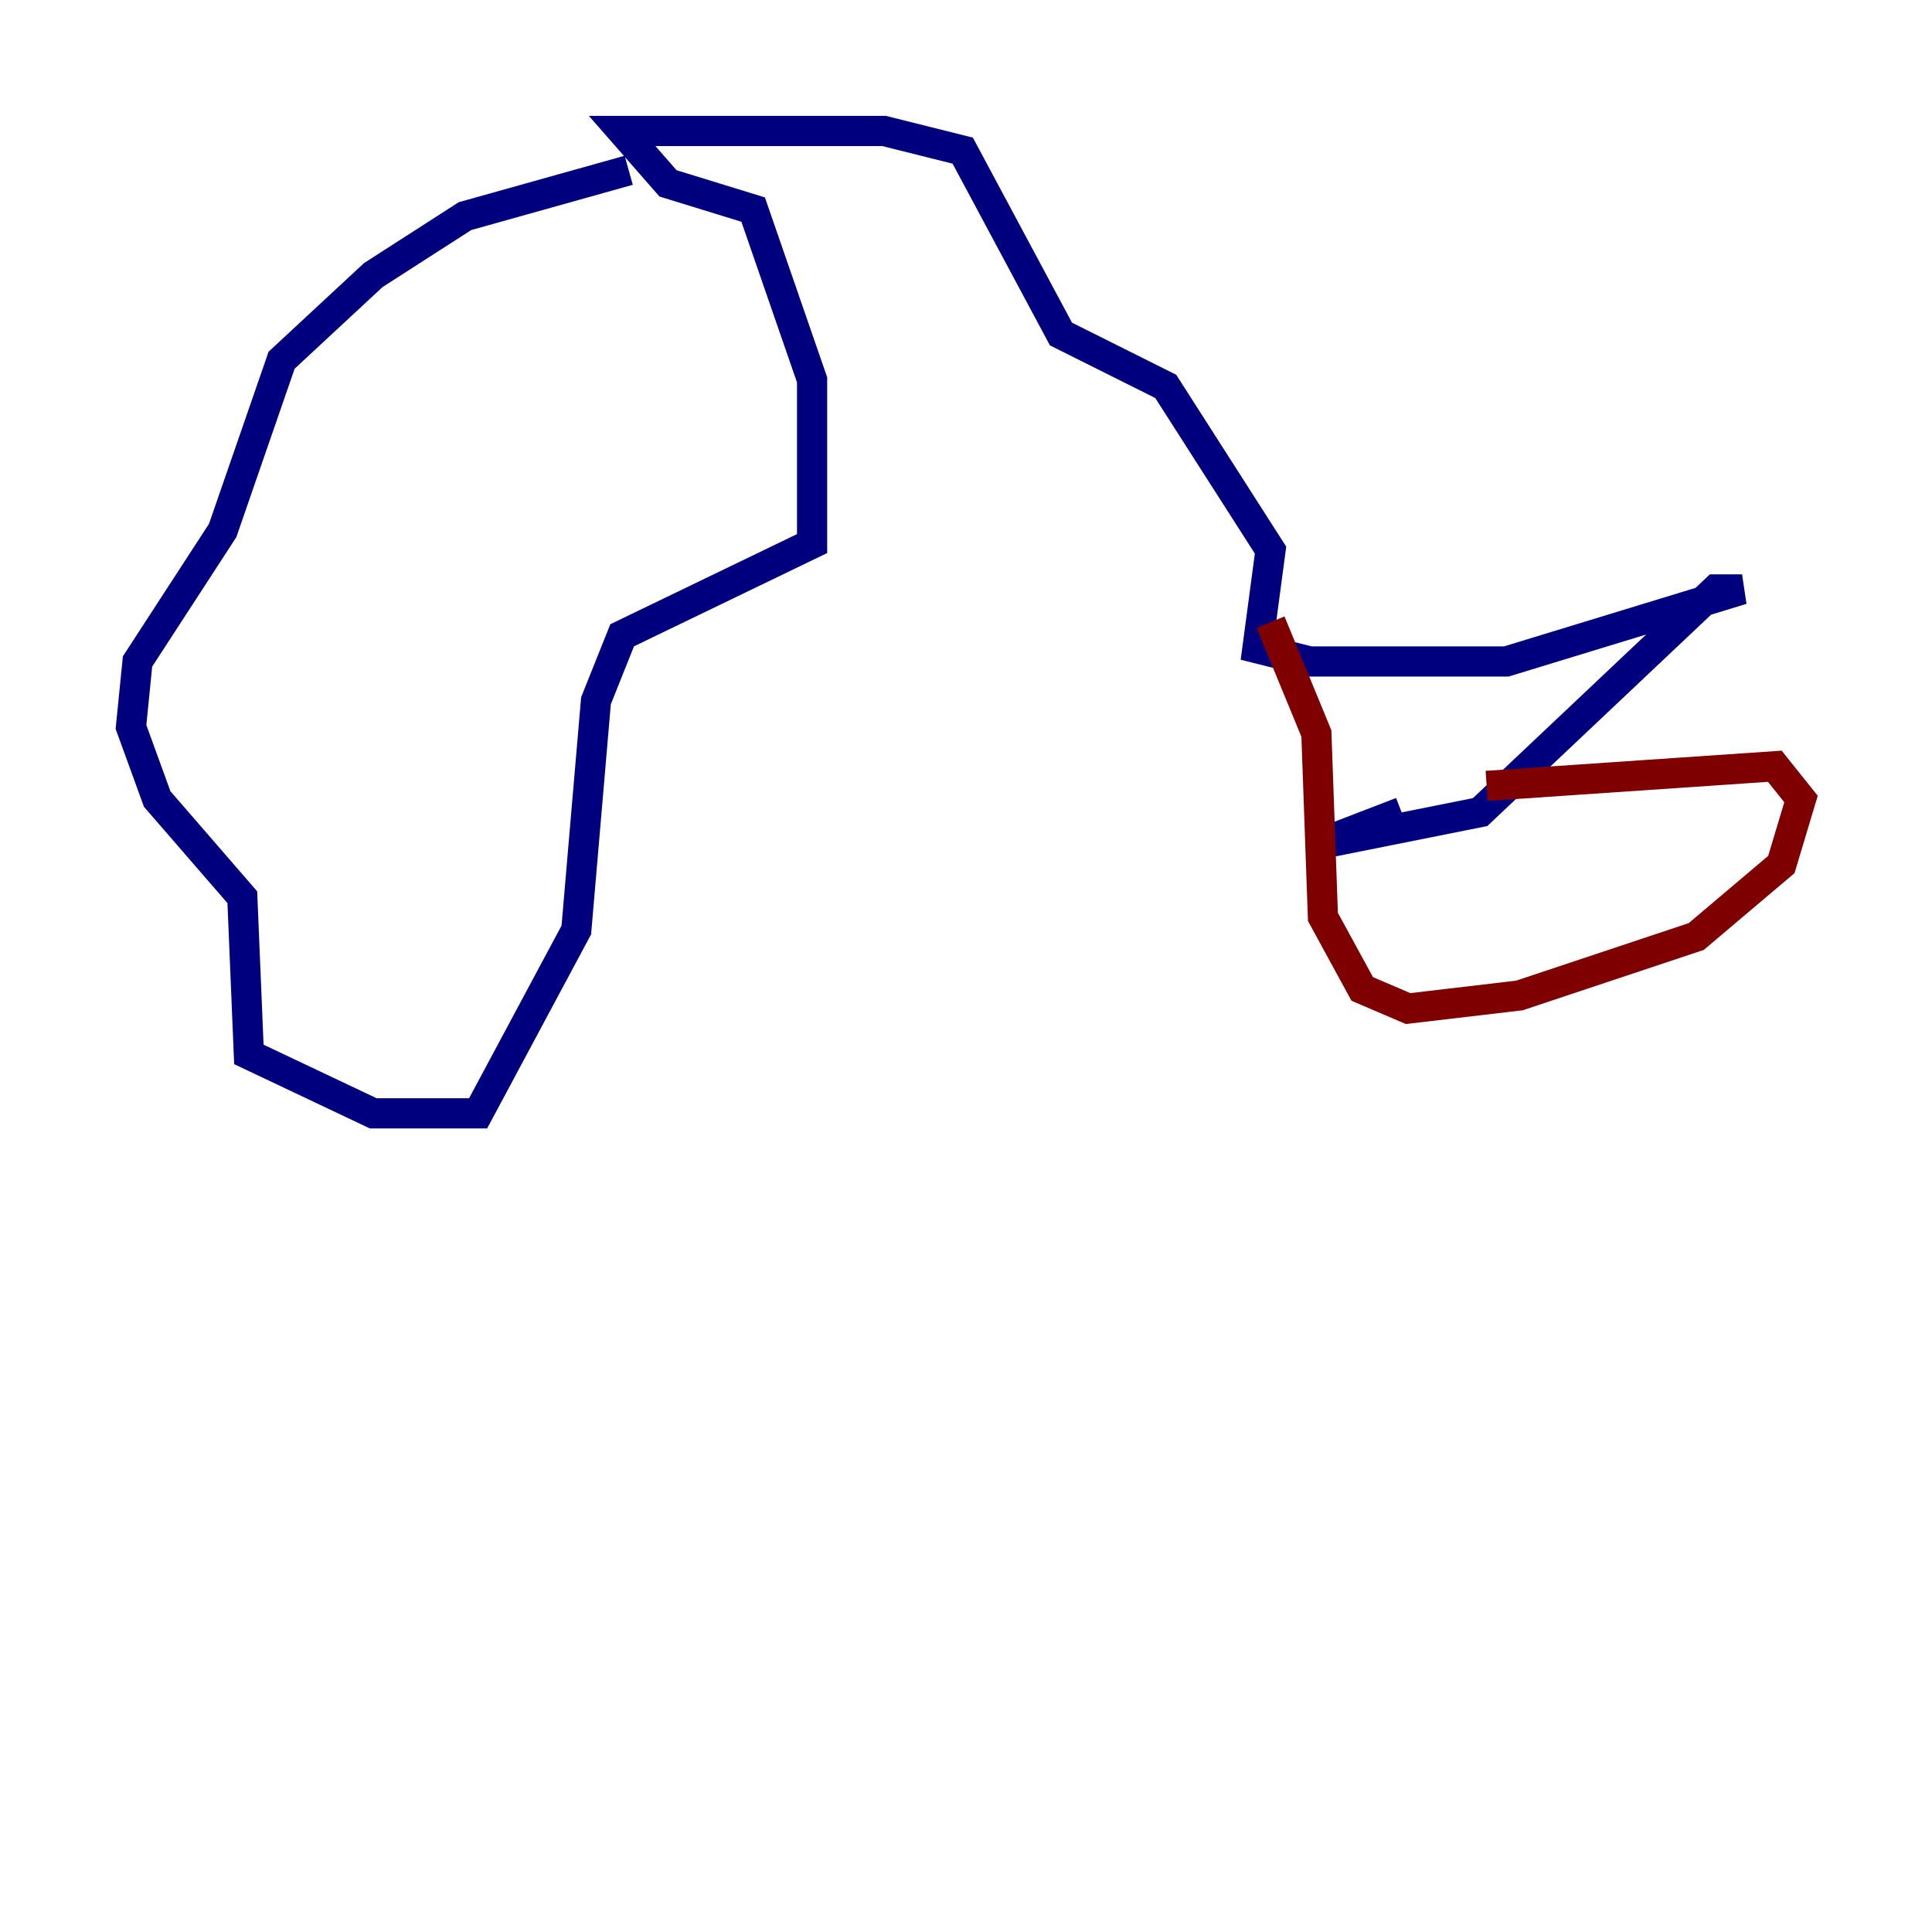 <?xml version="1.0" encoding="utf-8" ?>
<svg baseProfile="tiny" height="128" version="1.2" viewBox="0,0,128,128" width="128" xmlns="http://www.w3.org/2000/svg" xmlns:ev="http://www.w3.org/2001/xml-events" xmlns:xlink="http://www.w3.org/1999/xlink"><defs /><polyline fill="none" points="41.654,11.281 30.807,14.319 24.732,18.224 18.658,23.864 14.752,35.146 9.112,43.824 8.678,48.163 10.414,52.936 16.054,59.444 16.488,69.858 24.732,73.763 31.675,73.763 38.183,61.614 39.485,46.427 41.22,42.088 53.803,36.014 53.803,25.166 49.898,13.885 44.258,12.149 41.22,8.678 58.576,8.678 63.783,9.98 70.291,22.129 77.234,25.6 84.176,36.447 83.308,42.956 86.78,43.824 99.797,43.824 115.417,39.051 113.681,39.051 98.061,53.803 87.214,55.973 92.854,53.803" stroke="#00007f" stroke-width="2" /><polyline fill="none" points="98.495,52.068 117.586,50.766 119.322,52.936 118.02,57.275 112.38,62.047 100.664,65.953 93.288,66.82 90.251,65.519 87.647,60.746 87.214,48.597 84.176,41.22" stroke="#7f0000" stroke-width="2" /></svg>